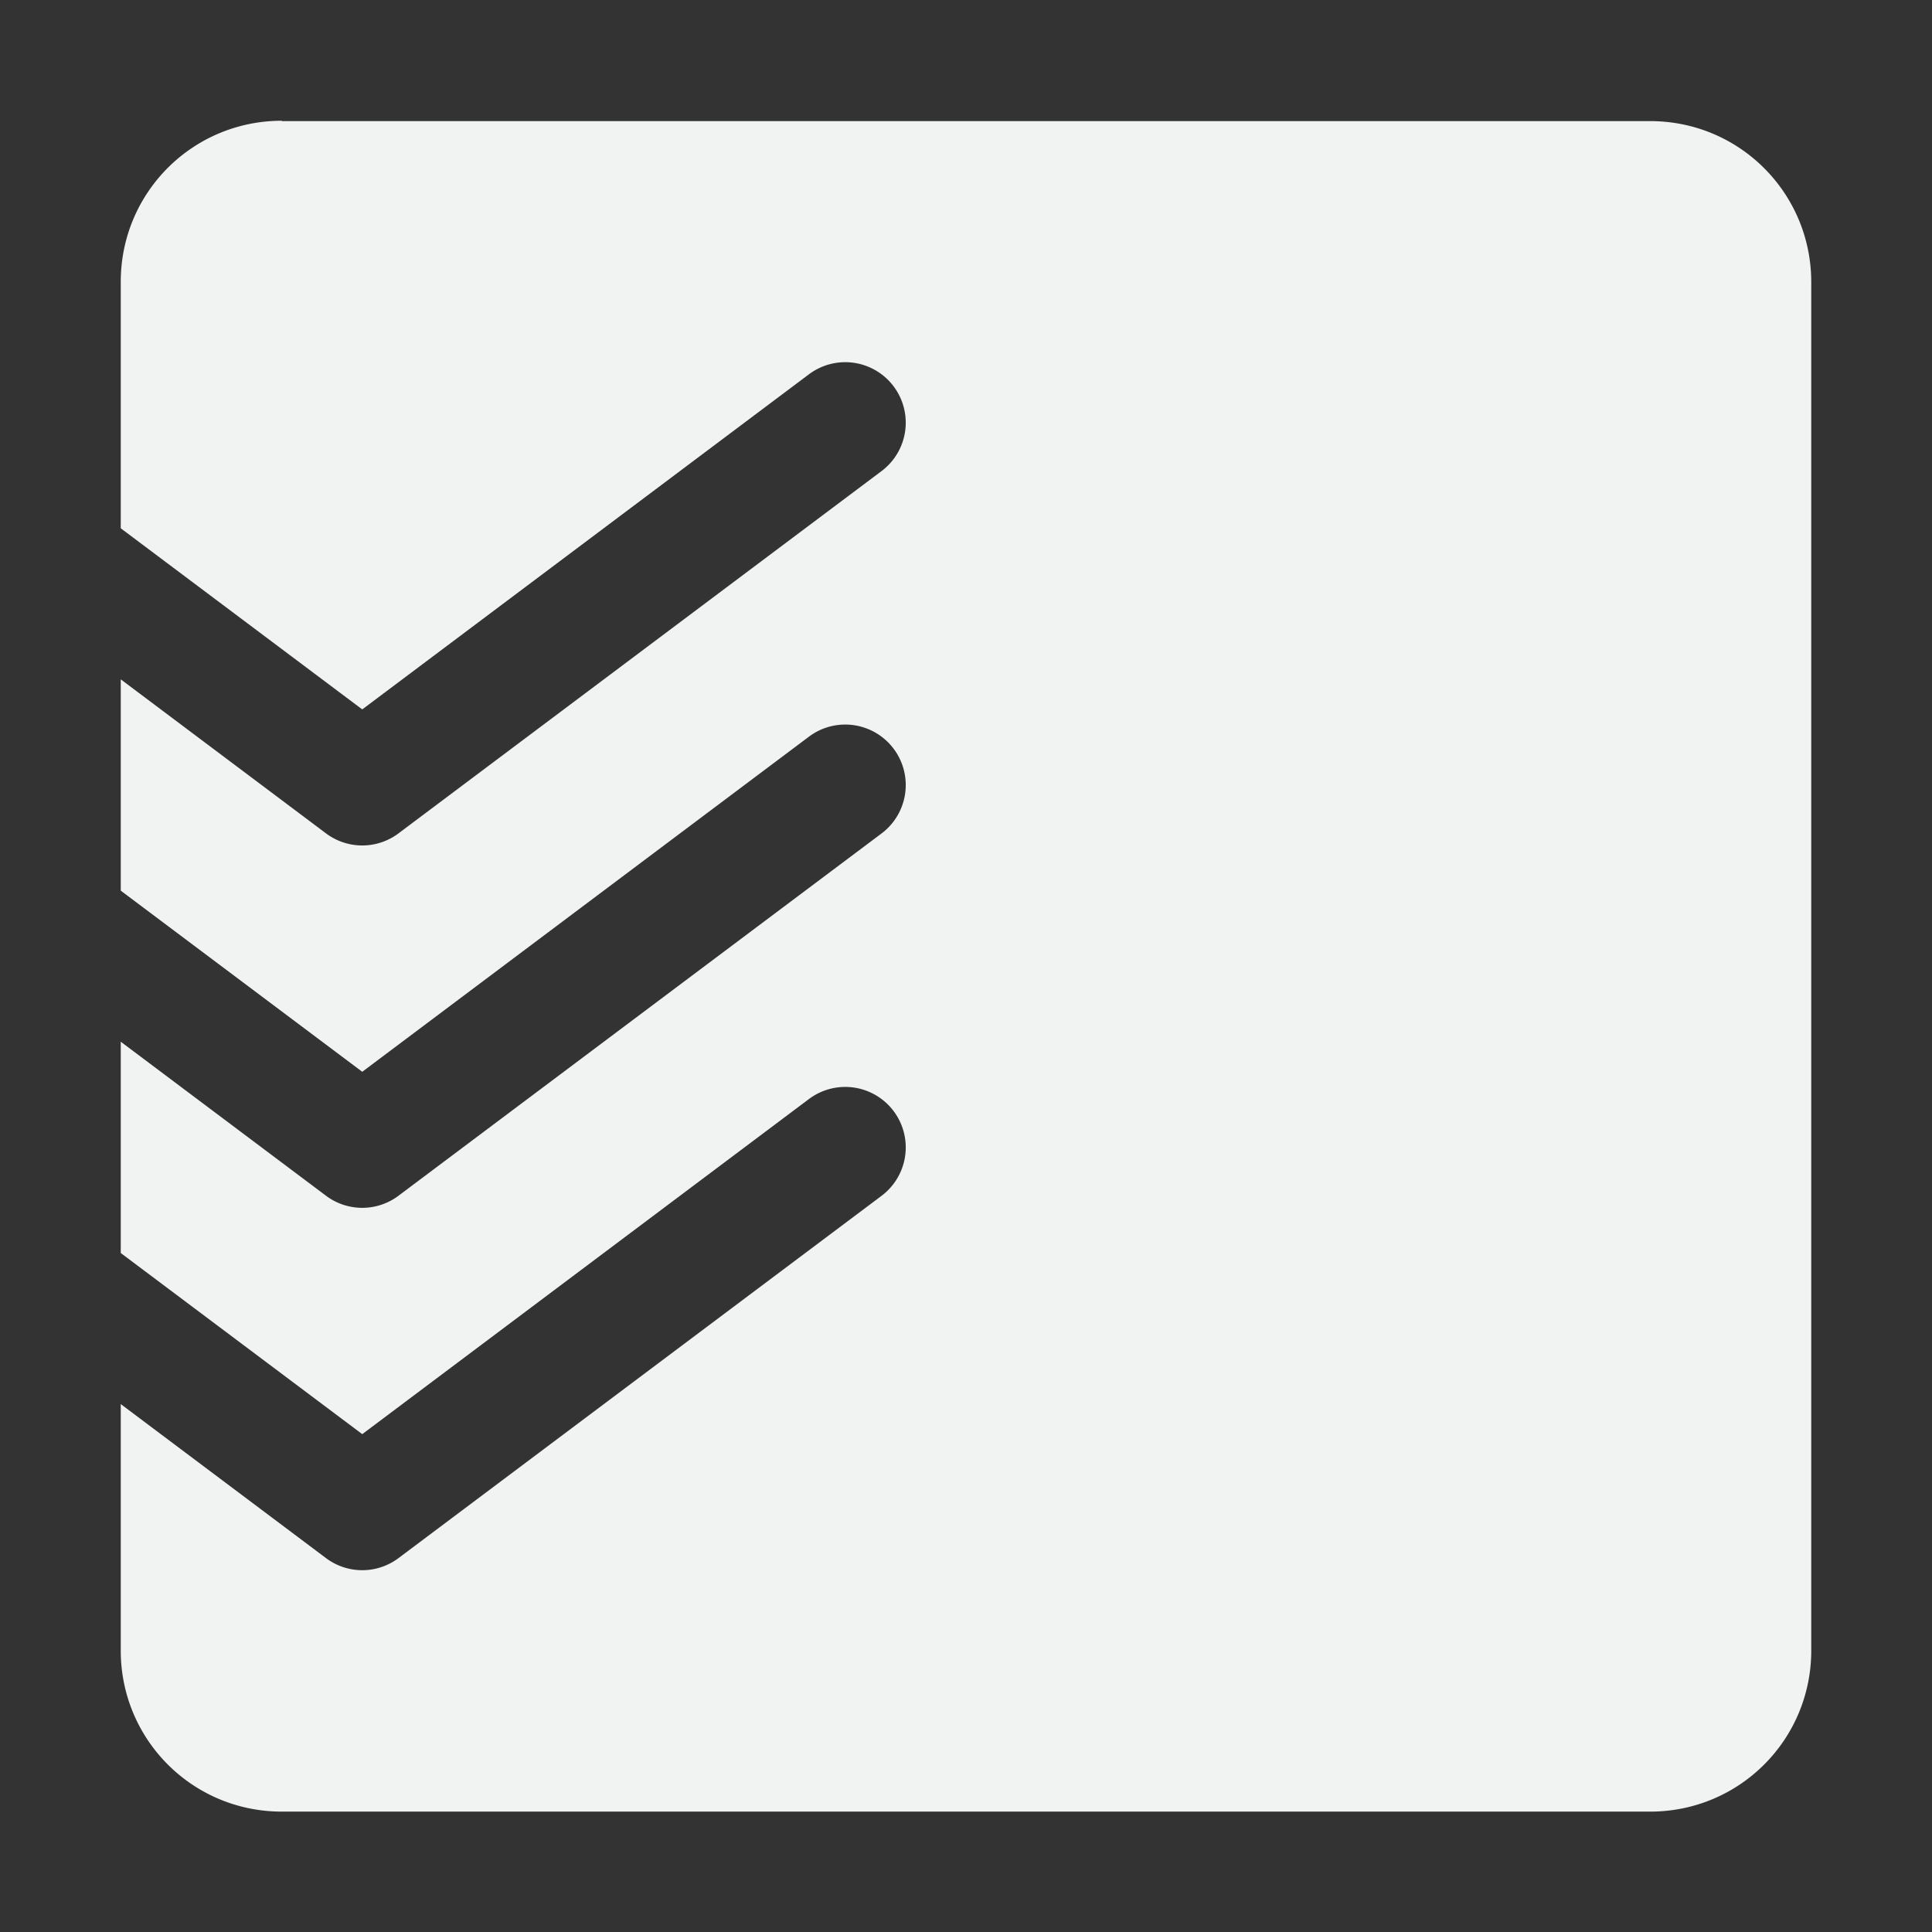 <?xml version="1.0" encoding="UTF-8"?>
<!--Part of Monotone: https://github.com/sixsixfive/Monotone, released under cc-by-sa_v4-->
<svg version="1.1" viewBox="0 0 16 16" width="32" height="32" xmlns="http://www.w3.org/2000/svg">
<rect x="0" y="0" width="16" height="16" fill="#333333" stroke="none"/>
<path d="m2.334 1c-0.739 0-1.334 0.595-1.334 1.334v2.041l2 1.5 3.699-2.775a0.501 0.501 0 0 1 0.602 0.801l-4 3a0.5 0.5 0 0 1-0.602 0l-1.699-1.275v1.75l2 1.5 3.699-2.775a0.501 0.501 0 0 1 0.602 0.801l-4 3a0.5 0.5 0 0 1-0.602 0l-1.699-1.275v1.75l2 1.5 3.699-2.775a0.501 0.501 0 0 1 0.602 0.801l-4 3a0.5 0.5 0 0 1-0.602 0l-1.699-1.275v2.041c0 0.739 0.595 1.334 1.334 1.334h11.332c0.739 0 1.334-0.595 1.334-1.334v-11.332c0-0.739-0.595-1.334-1.334-1.334h-11.332z" style="fill:#f1f2f2"/>
</svg>
